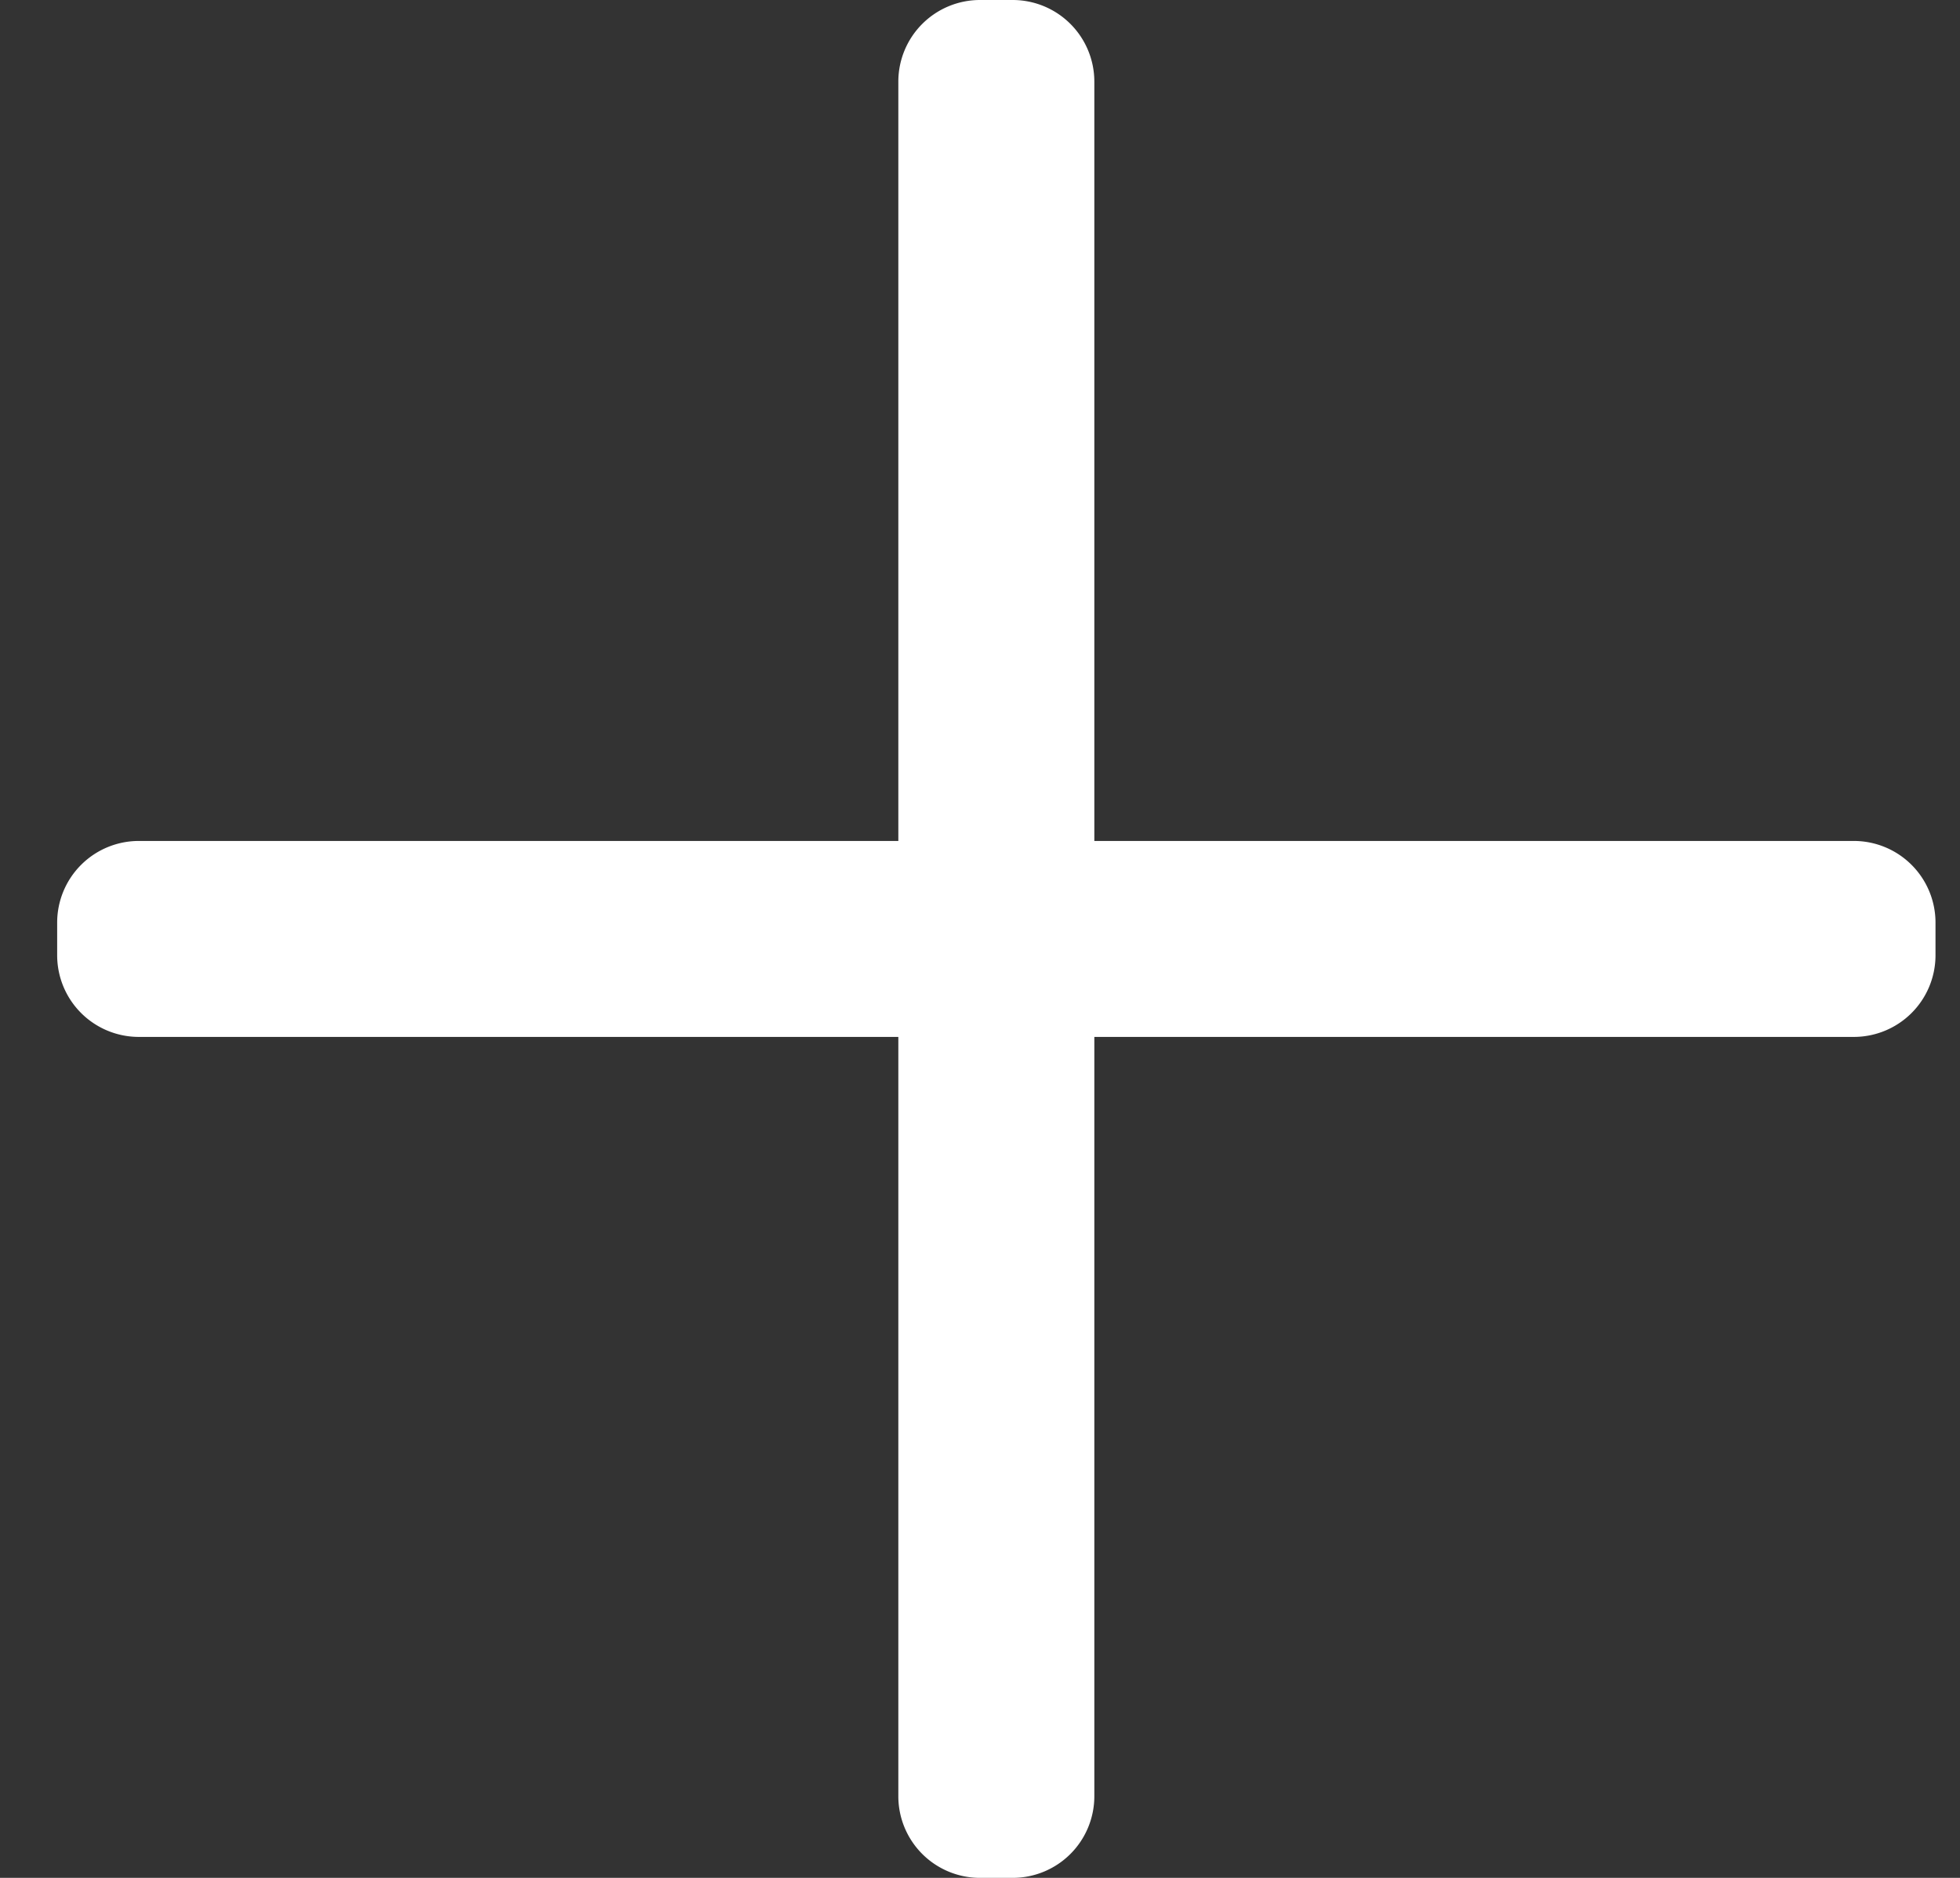 <svg xmlns="http://www.w3.org/2000/svg" width="24" height="23" viewBox="0 0 24 23">
    <rect x="0" y="0" width="24" height="23" fill="#333333" stroke="none"/>
    <g fill="#FFF" fill-rule="evenodd">
        <path d="M12 0h.4a1 1 0 0 1 1 1v21a1 1 0 0 1-1 1H12a1 1 0 0 1-1-1V1a1 1 0 0 1 1-1z"/>
        <path d="M23.7 11.3v.4a1 1 0 0 1-1 1h-21a1 1 0 0 1-1-1v-.4a1 1 0 0 1 1-1h21a1 1 0 0 1 1 1z"/>
    </g>
</svg>
